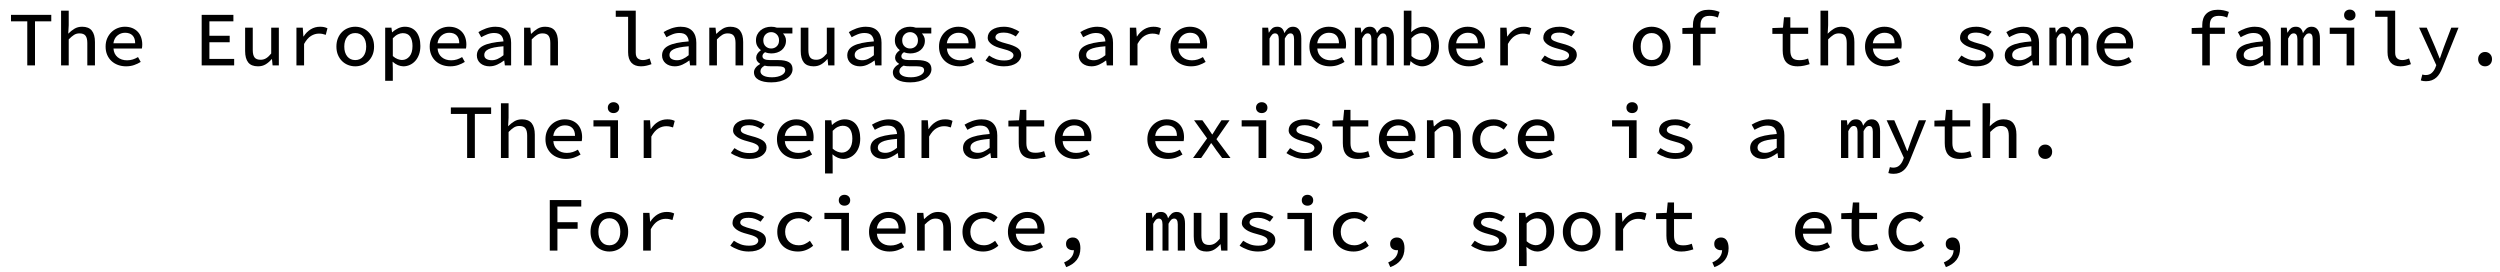 <svg xmlns="http://www.w3.org/2000/svg" xmlns:xlink="http://www.w3.org/1999/xlink" width="773" height="84" viewBox="0 0 32190 3520.5"><defs><path id="s112:sourcecodepro-medium:23" d="M250-571L39-571L39-655L561-655L561-571L350-571L350 0L250 0L250-571Z"/><path id="s112:sourcecodepro-medium:37" d="M88-709L187-709L187-521L181-411Q218-449 261-475Q304-501 361-501Q447-501 487-450Q527-399 527-303L527 0L428 0L428-290Q428-354 405-384.50Q382-415 326-415Q287-415 256-395.50Q225-376 187-337L187 0L88 0L88-709Z"/><path id="s112:sourcecodepro-medium:34" d="M65-244Q65-304 86-351.50Q107-399 142-432.50Q177-466 222-483.50Q267-501 315-501Q369-501 410.50-484Q452-467 481-436.50Q510-406 525-363.50Q540-321 540-270Q540-255 538.50-241.50Q537-228 535-219L167-219Q172-147 220.50-106.50Q269-66 343-66Q383-66 417.50-77Q452-88 485-108L520-45Q482-21 434.50-4.50Q387 12 330 12Q275 12 226.50-5.50Q178-23 142-56Q106-89 85.50-136.50Q65-184 65-244M448-287Q448-353 414-388Q380-423 317-423Q262-423 219-388Q176-353 166-287L448-287Z"/><path id="s112:sourcecodepro-medium:3" d=""/><path id="s112:sourcecodepro-medium:8" d="M110-655L521-655L521-571L210-571L210-384L473-384L473-300L210-300L210-84L531-84L531 0L110 0L110-655Z"/><path id="s112:sourcecodepro-medium:50" d="M510 0L429 0L421-81L417-81Q381-39 338.50-13.50Q296 12 240 12Q153 12 113-38.50Q73-89 73-186L73-489L172-489L172-199Q172-134 195-103.50Q218-73 274-73Q312-73 343.50-91.50Q375-110 411-154L411-489L510-489L510 0Z"/><path id="s112:sourcecodepro-medium:47" d="M138-489L220-489L228-375L231-375Q269-435 323.50-468Q378-501 444-501Q473-501 495-496.50Q517-492 540-481L518-396Q493-404 475-408Q457-412 429-412Q376-412 327-382Q278-352 237-278L237 0L138 0L138-489Z"/><path id="s112:sourcecodepro-medium:44" d="M56-244Q56-305 76-353Q96-401 130-434Q164-467 208-484Q252-501 300-501Q348-501 392-484Q436-467 470-434Q504-401 524-353Q544-305 544-244Q544-183 524-135.50Q504-88 470-55Q436-22 392-5Q348 12 300 12Q252 12 208-5Q164-22 130-55Q96-88 76-135.50Q56-183 56-244M158-244Q158-165 196-117Q234-69 300-69Q366-69 404-117Q442-165 442-244Q442-323 404-371Q366-419 300-419Q234-419 196-371Q158-323 158-244Z"/><path id="s112:sourcecodepro-medium:45" d="M187 40L187 200L88 200L88-489L169-489L177-429L180-429Q213-461 256-481Q299-501 343-501Q391-501 428.50-483.50Q466-466 491.50-433.50Q517-401 530.50-355Q544-309 544-252Q544-189 526-140Q508-91 477.50-57.50Q447-24 407-6Q367 12 324 12Q290 12 253-3.50Q216-19 184-48L187 40M187-121Q218-93 250-81.50Q282-70 305-70Q364-70 403-116.50Q442-163 442-251Q442-328 412-373Q382-418 316-418Q286-418 253-402.50Q220-387 187-352L187-121Z"/><path id="s112:sourcecodepro-medium:30" d="M76-129Q76-170 95.50-201Q115-232 156.50-254Q198-276 263.50-290Q329-304 421-311Q419-356 391.50-388Q364-420 299-420Q254-420 211.50-403Q169-386 133-365L96-432Q116-444 141-456.50Q166-469 194.50-479Q223-489 253.50-495Q284-501 316-501Q418-501 469-446Q520-391 520-294L520 0L439 0L431-63L428-63Q389-33 340.50-10.50Q292 12 241 12Q206 12 175.50 2Q145-8 123-26.50Q101-45 88.50-71Q76-97 76-129M172-136Q172-99 200.50-83Q229-67 269-67Q308-67 345.50-84Q383-101 421-132L421-248Q349-242 301-232.50Q253-223 224.50-208.50Q196-194 184-176Q172-158 172-136Z"/><path id="s112:sourcecodepro-medium:43" d="M88-489L169-489L177-410L181-410Q218-448 261-474.50Q304-501 361-501Q447-501 487-450Q527-399 527-303L527 0L428 0L428-290Q428-354 405-384.50Q382-415 326-415Q287-415 256-395.50Q225-376 187-337L187 0L88 0L88-489Z"/><path id="s112:sourcecodepro-medium:41" d="M76-709L335-709L335-165Q335-114 360.50-91.50Q386-69 427-69Q447-69 468-74Q489-79 515-90L539-16Q522-10 506.50-5Q491 0 475 3.50Q459 7 441.50 9.50Q424 12 403 12Q321 12 278.50-35Q236-82 236-171L236-630L76-630L76-709Z"/><path id="s112:sourcecodepro-medium:36" d="M151 76Q151 111 189.50 132.50Q228 154 301 154Q340 154 371.50 146.50Q403 139 425.50 126.50Q448 114 460 98Q472 82 472 64Q472 32 445.50 21.50Q419 11 366 11L280 11Q257 11 239 9.50Q221 8 205 3Q175 20 163 38Q151 56 151 76M67 88Q67 59 87.50 31.50Q108 4 146-18L146-22Q126-33 111-52.50Q96-72 96-103Q96-127 111.50-151.50Q127-176 155-195L155-199Q129-218 111-249.50Q93-281 93-325Q93-366 109-398.50Q125-431 152-454Q179-477 214.50-489Q250-501 290-501Q331-501 364-489L565-489L565-414L443-414Q458-398 470-374.50Q482-351 482-322Q482-282 467-251Q452-220 426-198.50Q400-177 365-166Q330-155 290-155Q272-155 251.50-159Q231-163 211-171Q177-149 177-120Q177-93 202-81Q227-69 274-69L378-69Q474-69 520.50-41.50Q567-14 567 49Q567 84 547.50 115Q528 146 492 169.50Q456 193 405 206.50Q354 220 291 220Q187 220 127 186.50Q67 153 67 88M290-219Q332-219 362-247Q392-275 392-325Q392-373 362-402Q332-431 290-431Q248-431 218-402Q188-373 188-325Q188-275 218-247Q248-219 290-219Z"/><path id="s112:sourcecodepro-medium:48" d="M114-128Q156-99 202-81.50Q248-64 309-64Q372-64 401-83Q430-102 430-131Q430-158 395-178Q360-198 279-218Q243-227 209.50-240Q176-253 151-270.50Q126-288 111-309.50Q96-331 96-358Q96-389 109.50-415Q123-441 150-460Q177-479 216-490Q255-501 306-501Q364-501 416.50-481.50Q469-462 506-437L460-375Q427-397 389-411Q351-425 307-425Q245-425 220.50-407Q196-389 196-363Q196-335 236-317Q276-299 339-283Q431-260 480.50-227.50Q530-195 530-137Q530-106 515-79Q500-52 471.50-31.50Q443-11 401.50 0.50Q360 12 306 12Q236 12 174-10.50Q112-33 67-64L114-128Z"/><path id="s112:sourcecodepro-medium:42" d="M54-489L130-489L138-425L141-425Q158-458 182.50-479.50Q207-501 249-501Q322-501 340-418Q360-455 386-478Q412-501 453-501Q504-501 532-461.50Q560-422 560-348L560 0L466 0L466-340Q466-415 420-415Q397-415 380-398.50Q363-382 346-348L346 0L268 0L268-340Q268-415 220-415Q197-415 181-398.50Q165-382 148-348L148 0L54 0L54-489Z"/><path id="s112:sourcecodepro-medium:31" d="M88-709L187-709L187-521L184-431Q217-463 258.50-482Q300-501 342-501Q390-501 428-483.50Q466-466 491.50-433.50Q517-401 530.50-355Q544-309 544-252Q544-189 526-140Q508-91 477.50-57.50Q447-24 407.50-6Q368 12 325 12Q290 12 250.50-5Q211-22 178-54L175-54L166 0L88 0L88-709M187-121Q218-93 250-81.50Q282-70 306-70Q364-70 403-116.50Q442-163 442-251Q442-328 412-373Q382-418 316-418Q286-418 253-402.50Q220-387 187-352L187-121Z"/><path id="s112:sourcecodepro-medium:35" d="M558-620Q530-632 504.50-637Q479-642 448-642Q387-642 360-611.50Q333-581 333-525L333-489L528-489L528-409L333-409L333 0L235 0L235-409L98-409L98-484L235-489L235-523Q235-567 247-603.50Q259-640 284-666Q309-692 347-706.50Q385-721 437-721Q510-721 580-693L558-620Z"/><path id="s112:sourcecodepro-medium:49" d="M198-409L64-409L64-484L202-489L215-624L297-624L297-489L528-489L528-409L297-409L297-193Q297-130 322.50-99Q348-68 415-68Q447-68 474.50-73.50Q502-79 527-89L547-16Q514-5 474 3.50Q434 12 392 12Q338 12 300.50-3Q263-18 240.50-45Q218-72 208-109.50Q198-147 198-193L198-409Z"/><path id="s112:sourcecodepro-medium:38" d="M87-489L405-489L405 0L306 0L306-409L87-409L87-489M347-582Q315-582 294-601Q273-620 273-652Q273-684 294-703.50Q315-723 347-723Q379-723 400-703.50Q421-684 421-652Q421-620 400-601Q379-582 347-582Z"/><path id="s112:sourcecodepro-medium:54" d="M87 118Q96 121 107 123Q118 125 129 125Q178 125 208 98.50Q238 72 255 31L268-3L45-489L144-489L254-234Q268-201 282-164Q296-127 311-91L315-91Q327-126 340-163Q353-200 365-234L462-489L556-489L347 31Q332 70 313 102Q294 134 268.50 157Q243 180 210 192.50Q177 205 134 205Q116 205 98.50 202.50Q81 200 67 195L87 118L87 118Z"/><path id="s112:sourcecodepro-medium:483" d="M210-81Q210-122 236-148Q262-174 300-174Q338-174 364-148Q390-122 390-81Q390-39 364-13.50Q338 12 300 12Q262 12 236-13.50Q210-39 210-81Z"/><path id="s112:sourcecodepro-medium:53" d="M239-254L70-489L178-489L249-389Q262-369 276-347.50Q290-326 304-306L308-306Q321-326 334.50-348Q348-370 360-390L425-489L530-489L360-244L542 0L434 0L356-104Q342-125 326-148Q310-171 294-192L290-192Q276-170 262-148.50Q248-127 234-104L162 0L57 0L239-254Z"/><path id="s112:sourcecodepro-medium:32" d="M76-244Q76-305 98-353Q120-401 158-434Q196-467 245.50-484Q295-501 351-501Q411-501 456-480.50Q501-460 531-431L483-368Q454-392 423-405.50Q392-419 356-419Q317-419 284-406.50Q251-394 227.50-371Q204-348 191-315.50Q178-283 178-244Q178-205 190.50-172.50Q203-140 226.50-117Q250-94 282-81.50Q314-69 353-69Q398-69 434-86Q470-103 499-127L541-63Q499-27 449-7.50Q399 12 345 12Q288 12 238.50-5Q189-22 153-55Q117-88 96.50-135.50Q76-183 76-244Z"/><path id="s112:sourcecodepro-medium:9" d="M128-655L536-655L536-571L227-571L227-368L489-368L489-283L227-283L227 0L128 0L128-655Z"/><path id="s112:sourcecodepro-medium:484" d="M193 153Q317 101 320-6Q316-5 312-5Q308-5 304-5Q269-5 243.50-25.50Q218-46 218-87Q218-127 244-148.50Q270-170 306-170Q354-170 379-133Q404-96 404-31Q404 60 356 121.50Q308 183 220 214L193 153Z"/></defs><g id="line-0"><use x="0" y="847.5" xlink:href="#s112:sourcecodepro-medium:23"/><use x="600" y="847.5" xlink:href="#s112:sourcecodepro-medium:37"/><use x="1200" y="847.5" xlink:href="#s112:sourcecodepro-medium:34"/><use x="1800" y="847.5" xlink:href="#s112:sourcecodepro-medium:3"/><use x="2400" y="847.5" xlink:href="#s112:sourcecodepro-medium:8"/><use x="3000" y="847.5" xlink:href="#s112:sourcecodepro-medium:50"/><use x="3600" y="847.5" xlink:href="#s112:sourcecodepro-medium:47"/><use x="4200" y="847.5" xlink:href="#s112:sourcecodepro-medium:44"/><use x="4800" y="847.5" xlink:href="#s112:sourcecodepro-medium:45"/><use x="5400" y="847.5" xlink:href="#s112:sourcecodepro-medium:34"/><use x="6000" y="847.5" xlink:href="#s112:sourcecodepro-medium:30"/><use x="6600" y="847.5" xlink:href="#s112:sourcecodepro-medium:43"/><use x="7200" y="847.5" xlink:href="#s112:sourcecodepro-medium:3"/><use x="7800" y="847.5" xlink:href="#s112:sourcecodepro-medium:41"/><use x="8400" y="847.5" xlink:href="#s112:sourcecodepro-medium:30"/><use x="9000" y="847.5" xlink:href="#s112:sourcecodepro-medium:43"/><use x="9600" y="847.5" xlink:href="#s112:sourcecodepro-medium:36"/><use x="10200" y="847.5" xlink:href="#s112:sourcecodepro-medium:50"/><use x="10800" y="847.5" xlink:href="#s112:sourcecodepro-medium:30"/><use x="11400" y="847.5" xlink:href="#s112:sourcecodepro-medium:36"/><use x="12000" y="847.5" xlink:href="#s112:sourcecodepro-medium:34"/><use x="12600" y="847.5" xlink:href="#s112:sourcecodepro-medium:48"/><use x="13200" y="847.5" xlink:href="#s112:sourcecodepro-medium:3"/><use x="13800" y="847.5" xlink:href="#s112:sourcecodepro-medium:30"/><use x="14400" y="847.5" xlink:href="#s112:sourcecodepro-medium:47"/><use x="15000" y="847.5" xlink:href="#s112:sourcecodepro-medium:34"/><use x="15600" y="847.5" xlink:href="#s112:sourcecodepro-medium:3"/><use x="16200" y="847.5" xlink:href="#s112:sourcecodepro-medium:42"/><use x="16800" y="847.5" xlink:href="#s112:sourcecodepro-medium:34"/><use x="17400" y="847.5" xlink:href="#s112:sourcecodepro-medium:42"/><use x="18000" y="847.5" xlink:href="#s112:sourcecodepro-medium:31"/><use x="18600" y="847.5" xlink:href="#s112:sourcecodepro-medium:34"/><use x="19200" y="847.5" xlink:href="#s112:sourcecodepro-medium:47"/><use x="19800" y="847.5" xlink:href="#s112:sourcecodepro-medium:48"/><use x="20400" y="847.5" xlink:href="#s112:sourcecodepro-medium:3"/><use x="21000" y="847.5" xlink:href="#s112:sourcecodepro-medium:44"/><use x="21600" y="847.5" xlink:href="#s112:sourcecodepro-medium:35"/><use x="22200" y="847.5" xlink:href="#s112:sourcecodepro-medium:3"/><use x="22800" y="847.5" xlink:href="#s112:sourcecodepro-medium:49"/><use x="23400" y="847.5" xlink:href="#s112:sourcecodepro-medium:37"/><use x="24000" y="847.5" xlink:href="#s112:sourcecodepro-medium:34"/><use x="24600" y="847.5" xlink:href="#s112:sourcecodepro-medium:3"/><use x="25200" y="847.5" xlink:href="#s112:sourcecodepro-medium:48"/><use x="25800" y="847.5" xlink:href="#s112:sourcecodepro-medium:30"/><use x="26400" y="847.5" xlink:href="#s112:sourcecodepro-medium:42"/><use x="27000" y="847.5" xlink:href="#s112:sourcecodepro-medium:34"/><use x="27600" y="847.5" xlink:href="#s112:sourcecodepro-medium:3"/><use x="28200" y="847.5" xlink:href="#s112:sourcecodepro-medium:35"/><use x="28800" y="847.5" xlink:href="#s112:sourcecodepro-medium:30"/><use x="29400" y="847.5" xlink:href="#s112:sourcecodepro-medium:42"/><use x="30000" y="847.5" xlink:href="#s112:sourcecodepro-medium:38"/><use x="30600" y="847.5" xlink:href="#s112:sourcecodepro-medium:41"/><use x="31200" y="847.5" xlink:href="#s112:sourcecodepro-medium:54"/><use x="31800" y="847.5" xlink:href="#s112:sourcecodepro-medium:483"/></g><g id="line-1"><use x="5700" y="2047.5" xlink:href="#s112:sourcecodepro-medium:23"/><use x="6300" y="2047.5" xlink:href="#s112:sourcecodepro-medium:37"/><use x="6900" y="2047.5" xlink:href="#s112:sourcecodepro-medium:34"/><use x="7500" y="2047.5" xlink:href="#s112:sourcecodepro-medium:38"/><use x="8100" y="2047.5" xlink:href="#s112:sourcecodepro-medium:47"/><use x="8700" y="2047.5" xlink:href="#s112:sourcecodepro-medium:3"/><use x="9300" y="2047.5" xlink:href="#s112:sourcecodepro-medium:48"/><use x="9900" y="2047.5" xlink:href="#s112:sourcecodepro-medium:34"/><use x="10500" y="2047.5" xlink:href="#s112:sourcecodepro-medium:45"/><use x="11100" y="2047.5" xlink:href="#s112:sourcecodepro-medium:30"/><use x="11700" y="2047.5" xlink:href="#s112:sourcecodepro-medium:47"/><use x="12300" y="2047.5" xlink:href="#s112:sourcecodepro-medium:30"/><use x="12900" y="2047.5" xlink:href="#s112:sourcecodepro-medium:49"/><use x="13500" y="2047.5" xlink:href="#s112:sourcecodepro-medium:34"/><use x="14100" y="2047.5" xlink:href="#s112:sourcecodepro-medium:3"/><use x="14700" y="2047.5" xlink:href="#s112:sourcecodepro-medium:34"/><use x="15300" y="2047.5" xlink:href="#s112:sourcecodepro-medium:53"/><use x="15900" y="2047.5" xlink:href="#s112:sourcecodepro-medium:38"/><use x="16500" y="2047.5" xlink:href="#s112:sourcecodepro-medium:48"/><use x="17100" y="2047.5" xlink:href="#s112:sourcecodepro-medium:49"/><use x="17700" y="2047.5" xlink:href="#s112:sourcecodepro-medium:34"/><use x="18300" y="2047.5" xlink:href="#s112:sourcecodepro-medium:43"/><use x="18900" y="2047.5" xlink:href="#s112:sourcecodepro-medium:32"/><use x="19500" y="2047.5" xlink:href="#s112:sourcecodepro-medium:34"/><use x="20100" y="2047.5" xlink:href="#s112:sourcecodepro-medium:3"/><use x="20700" y="2047.5" xlink:href="#s112:sourcecodepro-medium:38"/><use x="21300" y="2047.5" xlink:href="#s112:sourcecodepro-medium:48"/><use x="21900" y="2047.5" xlink:href="#s112:sourcecodepro-medium:3"/><use x="22500" y="2047.5" xlink:href="#s112:sourcecodepro-medium:30"/><use x="23100" y="2047.5" xlink:href="#s112:sourcecodepro-medium:3"/><use x="23700" y="2047.5" xlink:href="#s112:sourcecodepro-medium:42"/><use x="24300" y="2047.5" xlink:href="#s112:sourcecodepro-medium:54"/><use x="24900" y="2047.5" xlink:href="#s112:sourcecodepro-medium:49"/><use x="25500" y="2047.5" xlink:href="#s112:sourcecodepro-medium:37"/><use x="26100" y="2047.5" xlink:href="#s112:sourcecodepro-medium:483"/></g><g id="line-2"><use x="6893" y="3247.5" xlink:href="#s112:sourcecodepro-medium:9"/><use x="7493" y="3247.5" xlink:href="#s112:sourcecodepro-medium:44"/><use x="8093" y="3247.5" xlink:href="#s112:sourcecodepro-medium:47"/><use x="8693" y="3247.5" xlink:href="#s112:sourcecodepro-medium:3"/><use x="9293" y="3247.5" xlink:href="#s112:sourcecodepro-medium:48"/><use x="9893" y="3247.5" xlink:href="#s112:sourcecodepro-medium:32"/><use x="10493" y="3247.5" xlink:href="#s112:sourcecodepro-medium:38"/><use x="11093" y="3247.5" xlink:href="#s112:sourcecodepro-medium:34"/><use x="11693" y="3247.5" xlink:href="#s112:sourcecodepro-medium:43"/><use x="12293" y="3247.5" xlink:href="#s112:sourcecodepro-medium:32"/><use x="12893" y="3247.5" xlink:href="#s112:sourcecodepro-medium:34"/><use x="13493" y="3247.5" xlink:href="#s112:sourcecodepro-medium:484"/><use x="14093" y="3247.5" xlink:href="#s112:sourcecodepro-medium:3"/><use x="14693" y="3247.5" xlink:href="#s112:sourcecodepro-medium:42"/><use x="15293" y="3247.5" xlink:href="#s112:sourcecodepro-medium:50"/><use x="15893" y="3247.5" xlink:href="#s112:sourcecodepro-medium:48"/><use x="16493" y="3247.5" xlink:href="#s112:sourcecodepro-medium:38"/><use x="17093" y="3247.5" xlink:href="#s112:sourcecodepro-medium:32"/><use x="17693" y="3247.5" xlink:href="#s112:sourcecodepro-medium:484"/><use x="18293" y="3247.5" xlink:href="#s112:sourcecodepro-medium:3"/><use x="18893" y="3247.5" xlink:href="#s112:sourcecodepro-medium:48"/><use x="19493" y="3247.5" xlink:href="#s112:sourcecodepro-medium:45"/><use x="20093" y="3247.5" xlink:href="#s112:sourcecodepro-medium:44"/><use x="20693" y="3247.5" xlink:href="#s112:sourcecodepro-medium:47"/><use x="21293" y="3247.5" xlink:href="#s112:sourcecodepro-medium:49"/><use x="21893" y="3247.5" xlink:href="#s112:sourcecodepro-medium:484"/><use x="22493" y="3247.5" xlink:href="#s112:sourcecodepro-medium:3"/><use x="23093" y="3247.5" xlink:href="#s112:sourcecodepro-medium:34"/><use x="23693" y="3247.5" xlink:href="#s112:sourcecodepro-medium:49"/><use x="24293" y="3247.5" xlink:href="#s112:sourcecodepro-medium:32"/><use x="24893" y="3247.5" xlink:href="#s112:sourcecodepro-medium:484"/></g></svg>